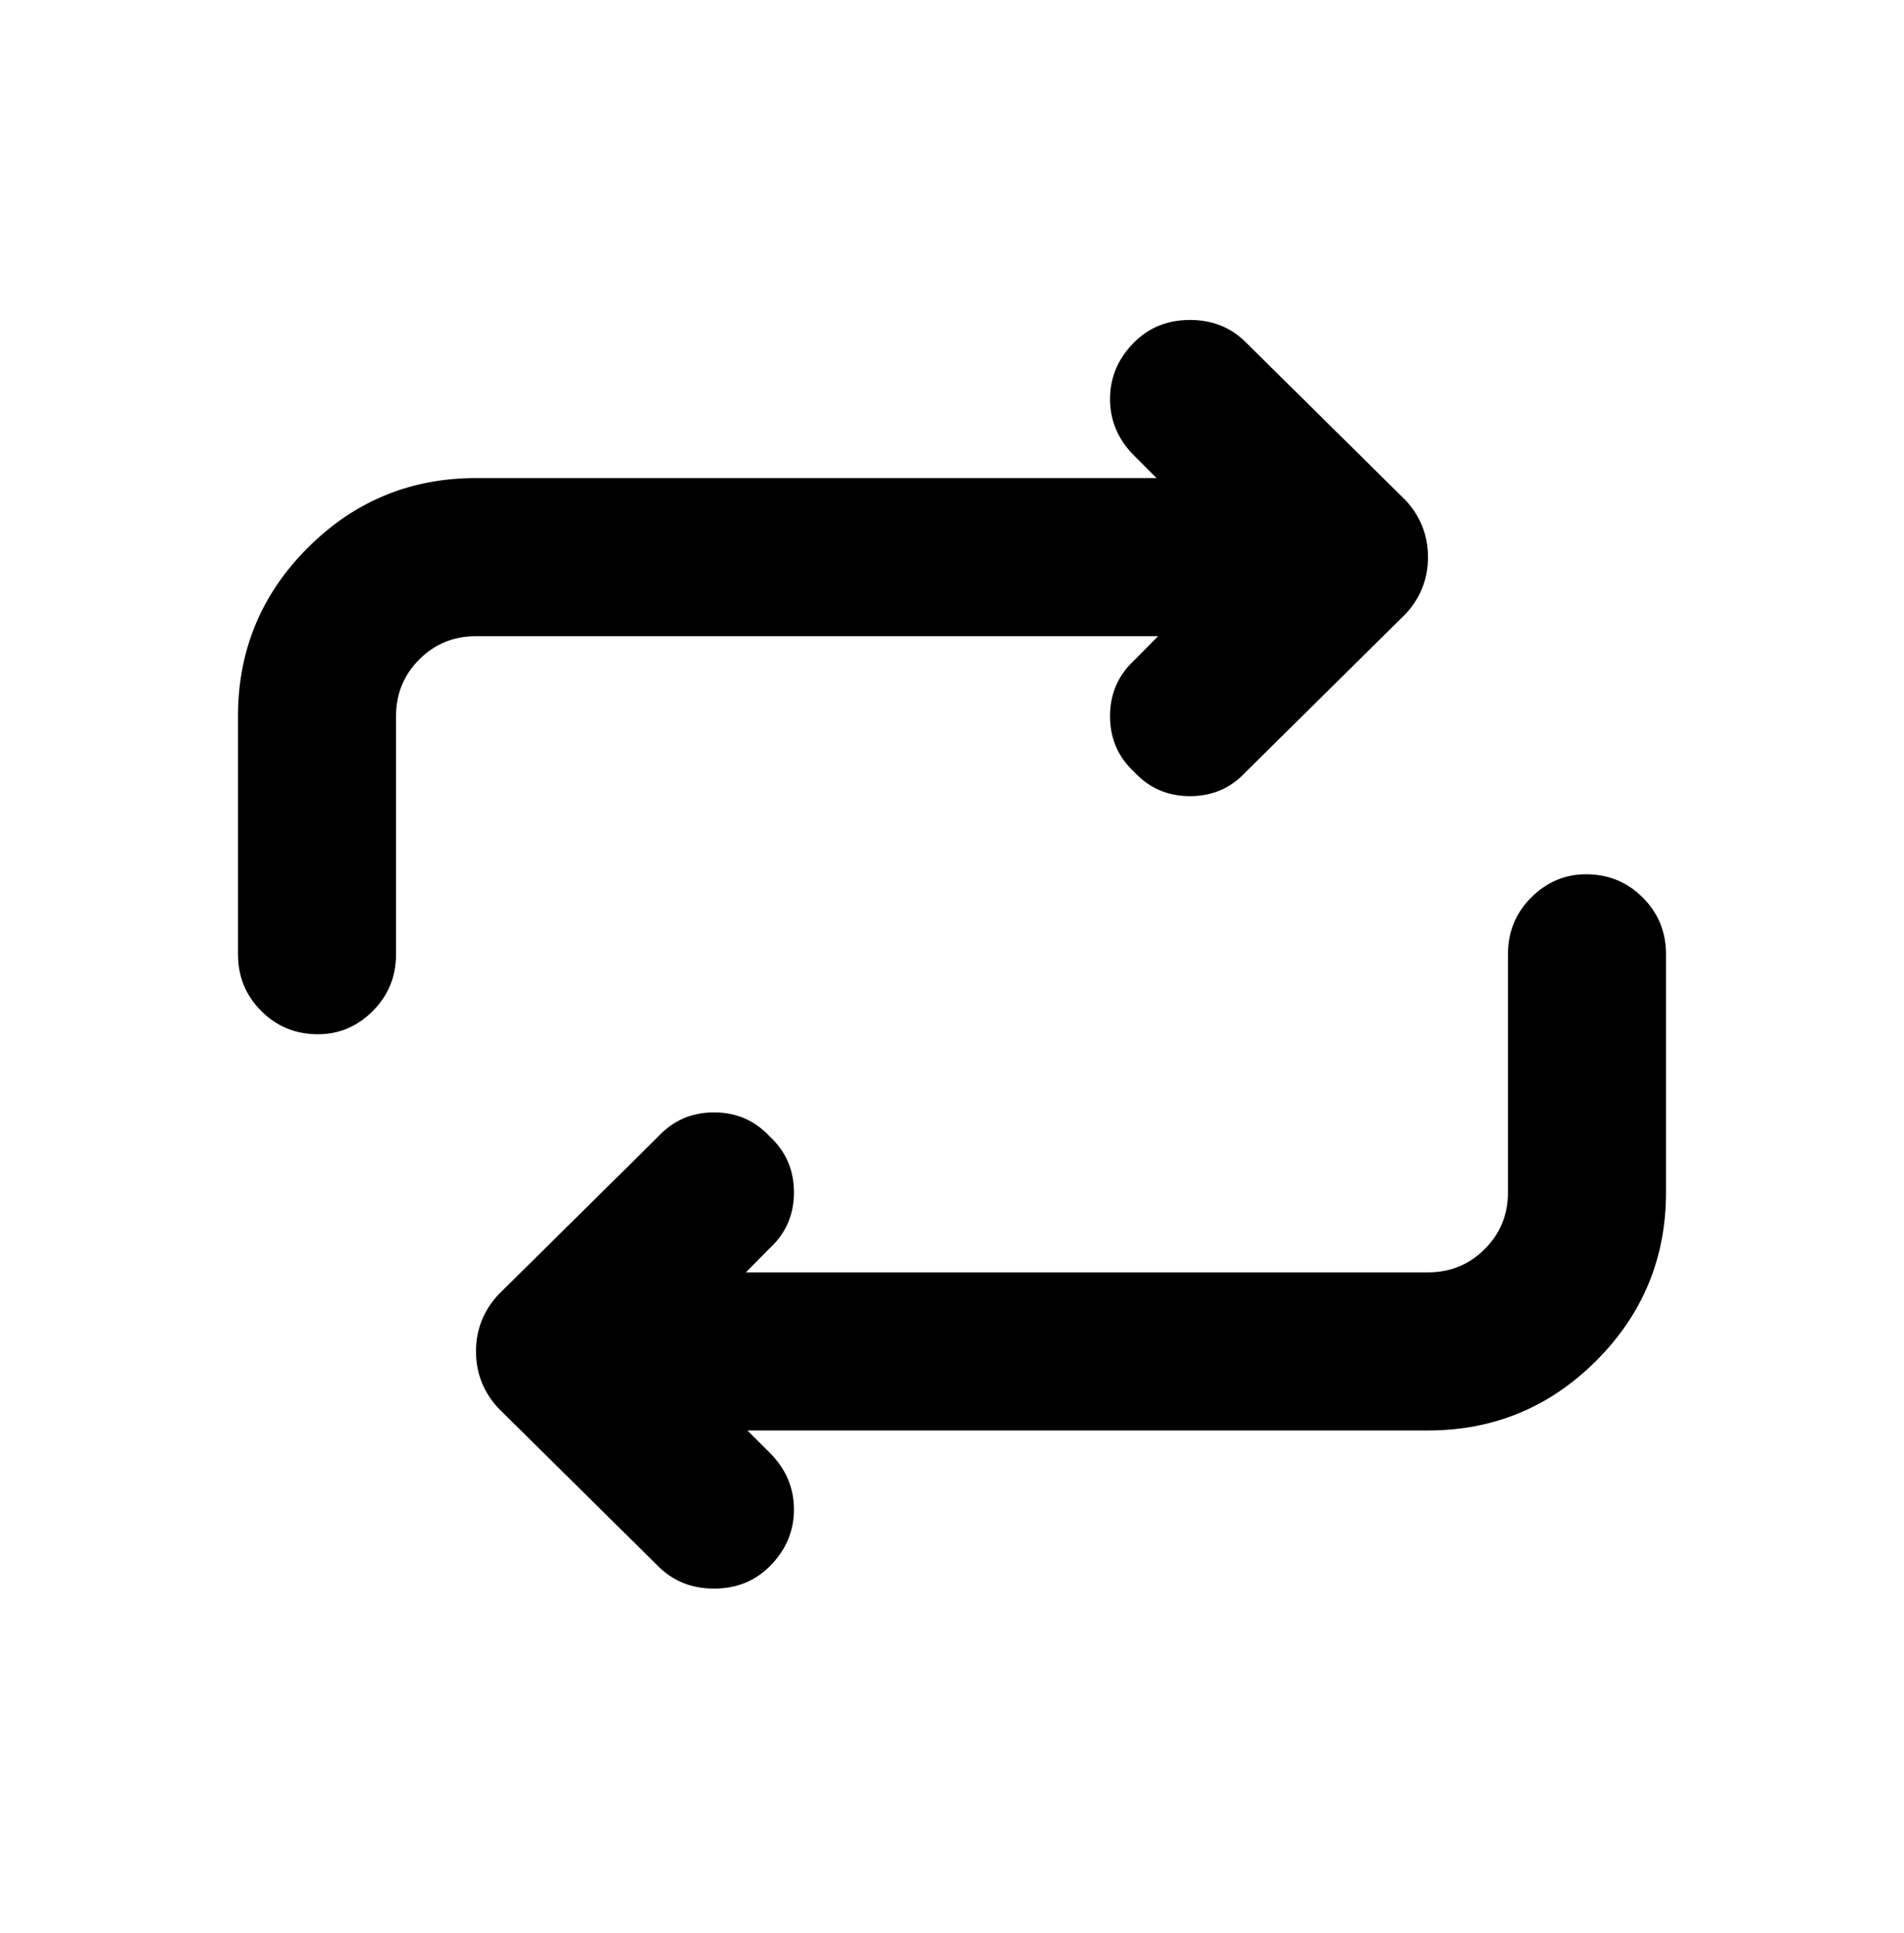 <svg viewBox="0 0 1024 1039" xmlns="http://www.w3.org/2000/svg"><path d="M610 184q12-12 30-12t30 12l86 85q12 13 12 30.5T756 330q-13 12-30.5 12T695 330l-85-85q-13-13-13-30.5t13-30.5zm146 85q12 13 12 30.5T756 330l-86 85q-12 13-30 13t-30-13q-13-12-13-30t13-30l85-86q13-12 30.5-12t30.5 12zm-500 73q-18 0-30.5 12.5T213 385v128q0 18-12.5 30.5T171 556q-18 0-30.5-12.5T128 513V385q0-53 37.5-90.5T256 257h384q18 0 30.5 12.5T683 300q0 17-12.5 29.5T640 342H256zm158 500q-12 12-30 12t-30-12l-86-85q-12-13-12-30.5t12-30.5q13-12 30.5-12t30.5 12l85 85q13 13 13 30.5T414 842zm-146-85q-12-13-12-30.5t12-30.5l86-85q12-13 30-13t30 13q13 12 13 30t-13 30l-85 86q-13 12-30.5 12T268 757zm500-73q18 0 30.5-12.5T811 641V513q0-18 12.5-30.5T853 470q18 0 30.5 12.5T896 513v128q0 53-37.5 90.5T768 769H384q-18 0-30.5-12.5T341 726q0-17 12.5-29.5T384 684h384z"/></svg>